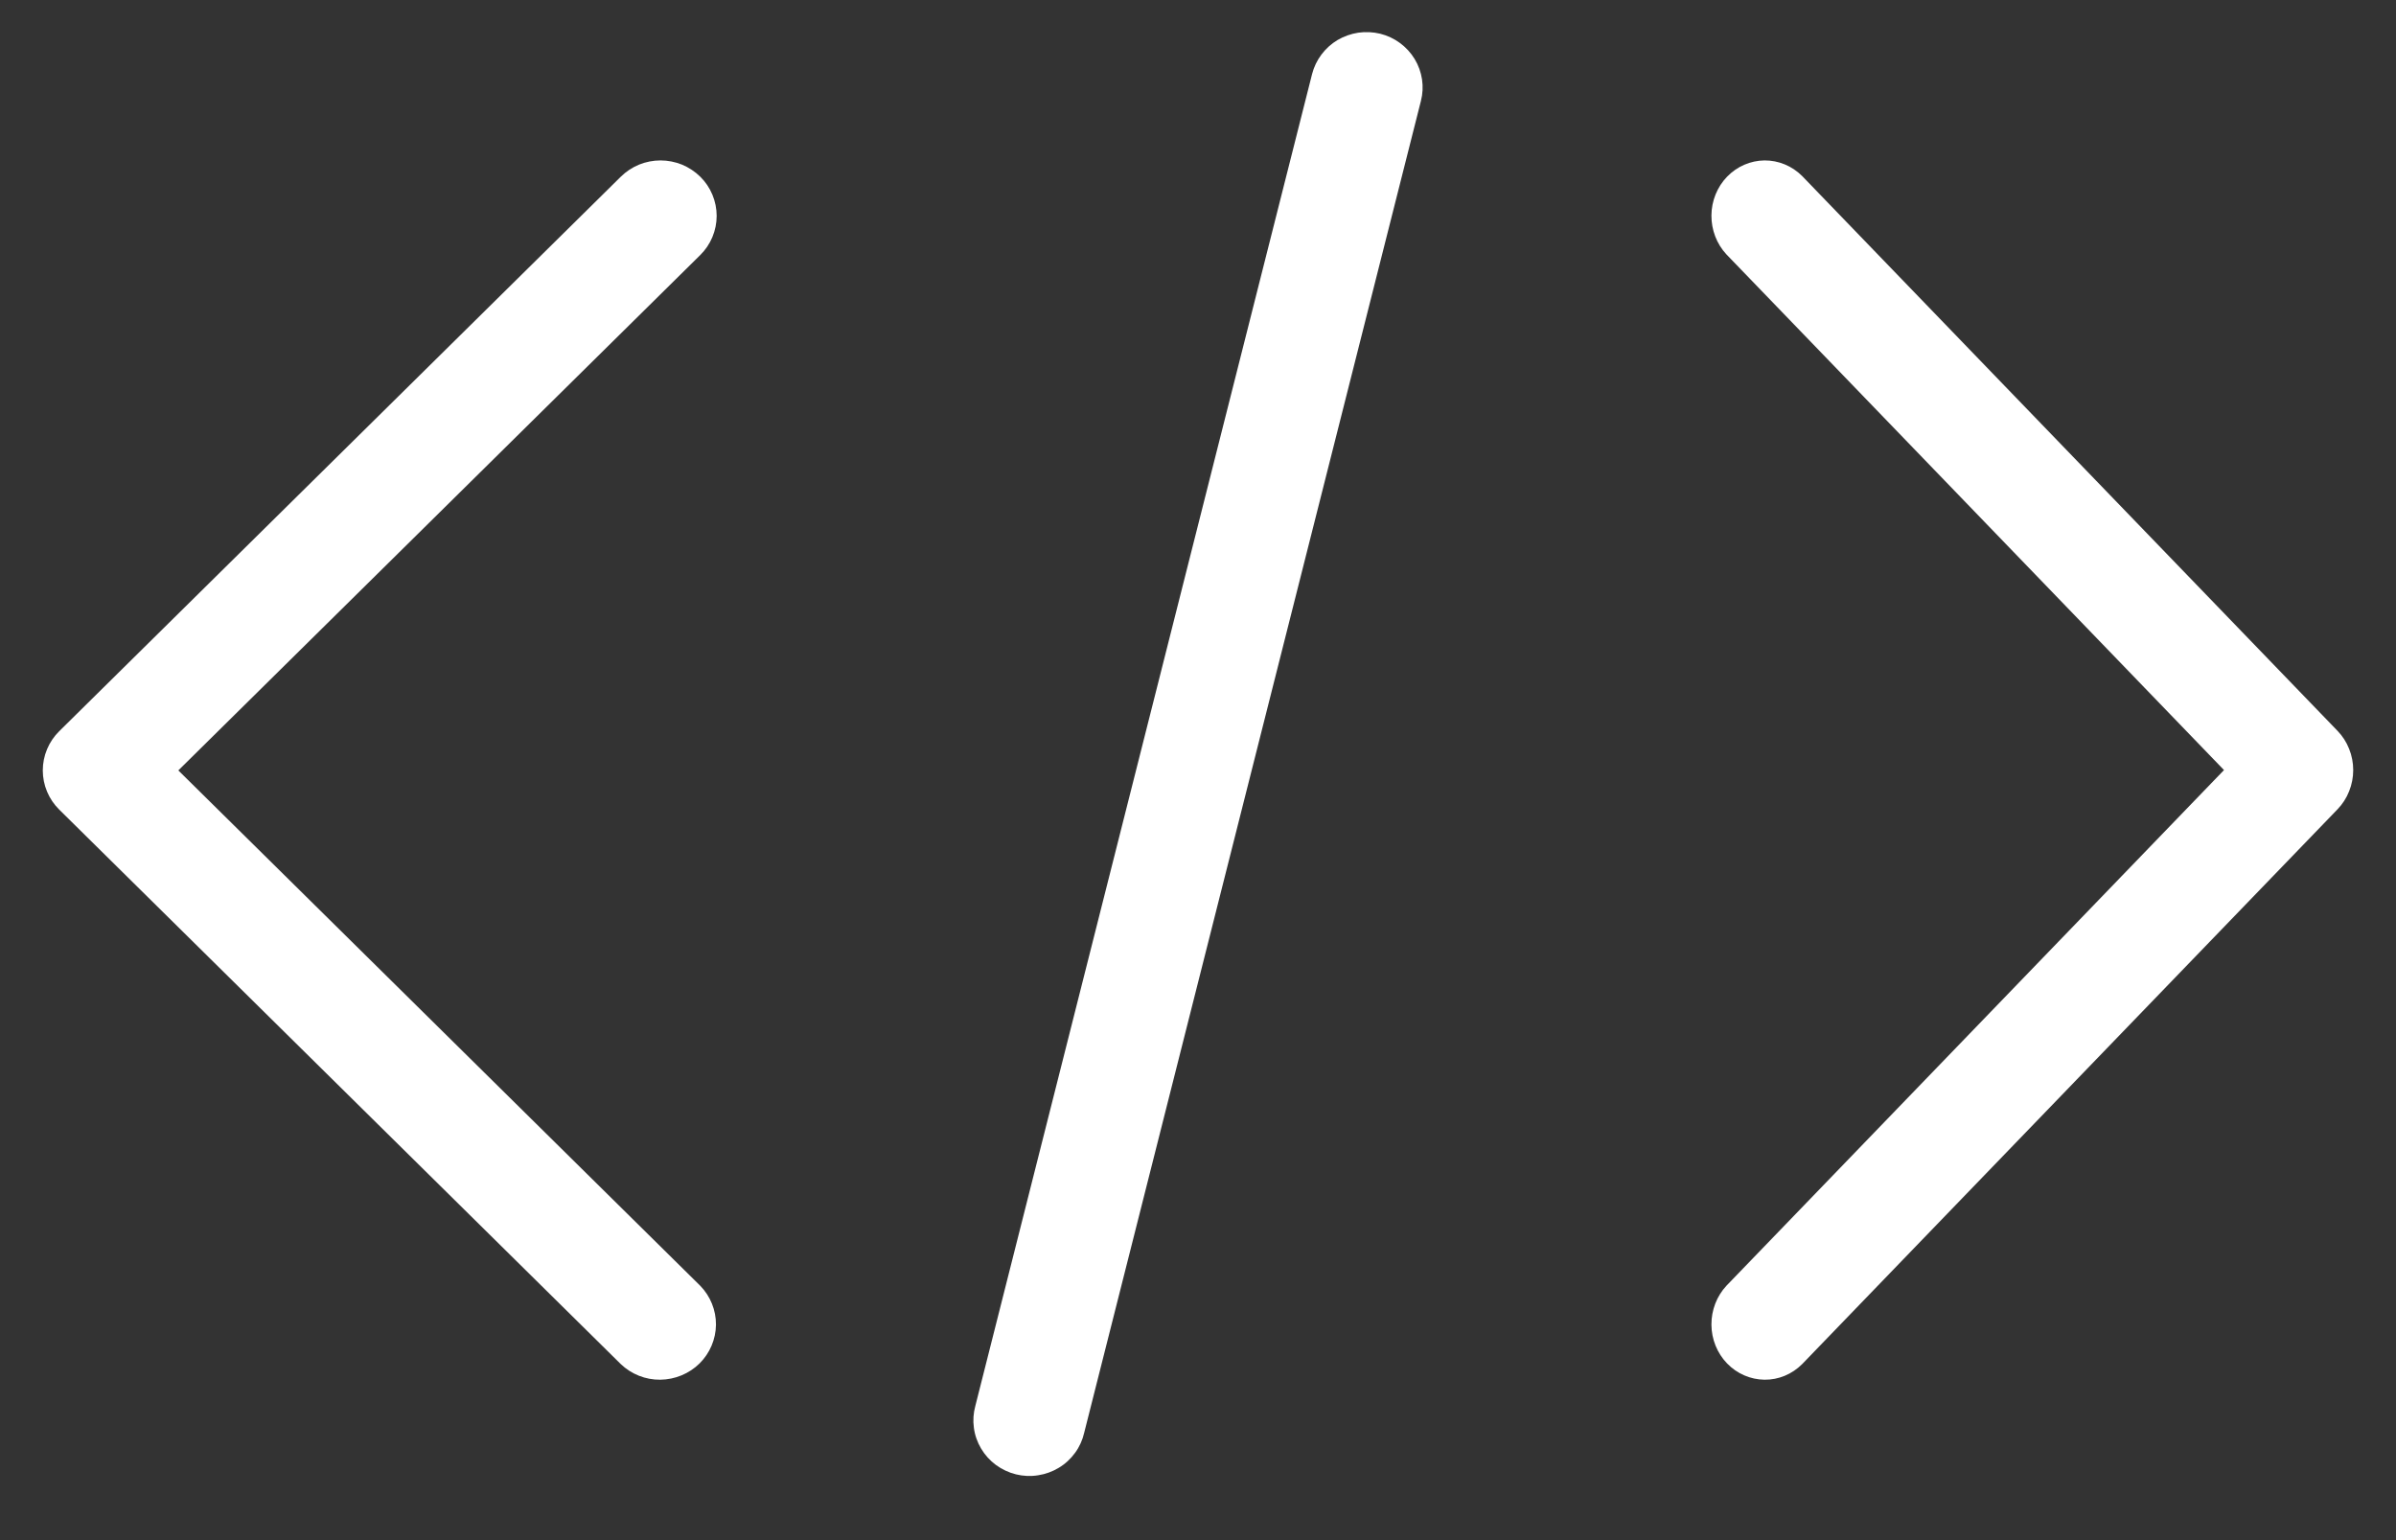 <svg viewBox="0 0 28 18" fill="none" xmlns="http://www.w3.org/2000/svg">
<rect x="0" y="0" width="28" height="18" fill="#333333" stroke="none"/>
<path d="M8.183 2.065C8.122 2.005 8.049 1.957 7.97 1.924C7.89 1.892 7.805 1.875 7.719 1.875C7.633 1.875 7.547 1.892 7.468 1.924C7.388 1.957 7.316 2.005 7.255 2.065L0.692 8.546C0.631 8.606 0.583 8.677 0.55 8.756C0.517 8.835 0.5 8.919 0.5 9.004C0.5 9.089 0.517 9.173 0.55 9.252C0.583 9.331 0.631 9.402 0.692 9.462L7.255 15.943C7.379 16.061 7.544 16.127 7.716 16.125C7.888 16.123 8.053 16.055 8.175 15.935C8.296 15.815 8.365 15.652 8.367 15.482C8.368 15.313 8.302 15.149 8.183 15.027L2.084 9.004L8.183 2.981C8.244 2.921 8.292 2.85 8.325 2.771C8.358 2.692 8.375 2.608 8.375 2.523C8.375 2.438 8.358 2.354 8.325 2.275C8.292 2.196 8.244 2.125 8.183 2.065Z" fill="white"/>
<path d="M21.06 2.057C20.942 1.939 20.784 1.874 20.62 1.875C20.456 1.877 20.299 1.945 20.183 2.065C20.067 2.185 20.001 2.348 20 2.518C19.999 2.688 20.062 2.852 20.176 2.974L25.99 9L20.176 15.026C20.062 15.148 19.999 15.312 20 15.482C20.001 15.652 20.067 15.815 20.183 15.935C20.299 16.055 20.456 16.123 20.62 16.125C20.784 16.127 20.942 16.061 21.06 15.943L27.317 9.458C27.375 9.398 27.421 9.327 27.452 9.248C27.484 9.169 27.5 9.085 27.5 9C27.5 8.915 27.484 8.831 27.452 8.752C27.421 8.673 27.375 8.602 27.317 8.542L21.06 2.057Z" fill="white"/>
<path d="M16.129 0.394C16.045 0.374 15.958 0.37 15.873 0.382C15.788 0.395 15.706 0.424 15.632 0.467C15.558 0.511 15.494 0.569 15.443 0.637C15.391 0.706 15.354 0.784 15.333 0.866L11.398 16.431C11.375 16.515 11.369 16.601 11.381 16.687C11.392 16.773 11.421 16.855 11.465 16.929C11.509 17.004 11.568 17.069 11.638 17.121C11.708 17.172 11.787 17.21 11.872 17.231C11.957 17.252 12.045 17.256 12.131 17.242C12.217 17.229 12.3 17.199 12.374 17.154C12.449 17.109 12.513 17.049 12.564 16.979C12.615 16.909 12.651 16.829 12.67 16.745L16.605 1.18C16.648 1.014 16.621 0.837 16.532 0.69C16.442 0.542 16.297 0.436 16.129 0.394Z" fill="white"/>
</svg>
